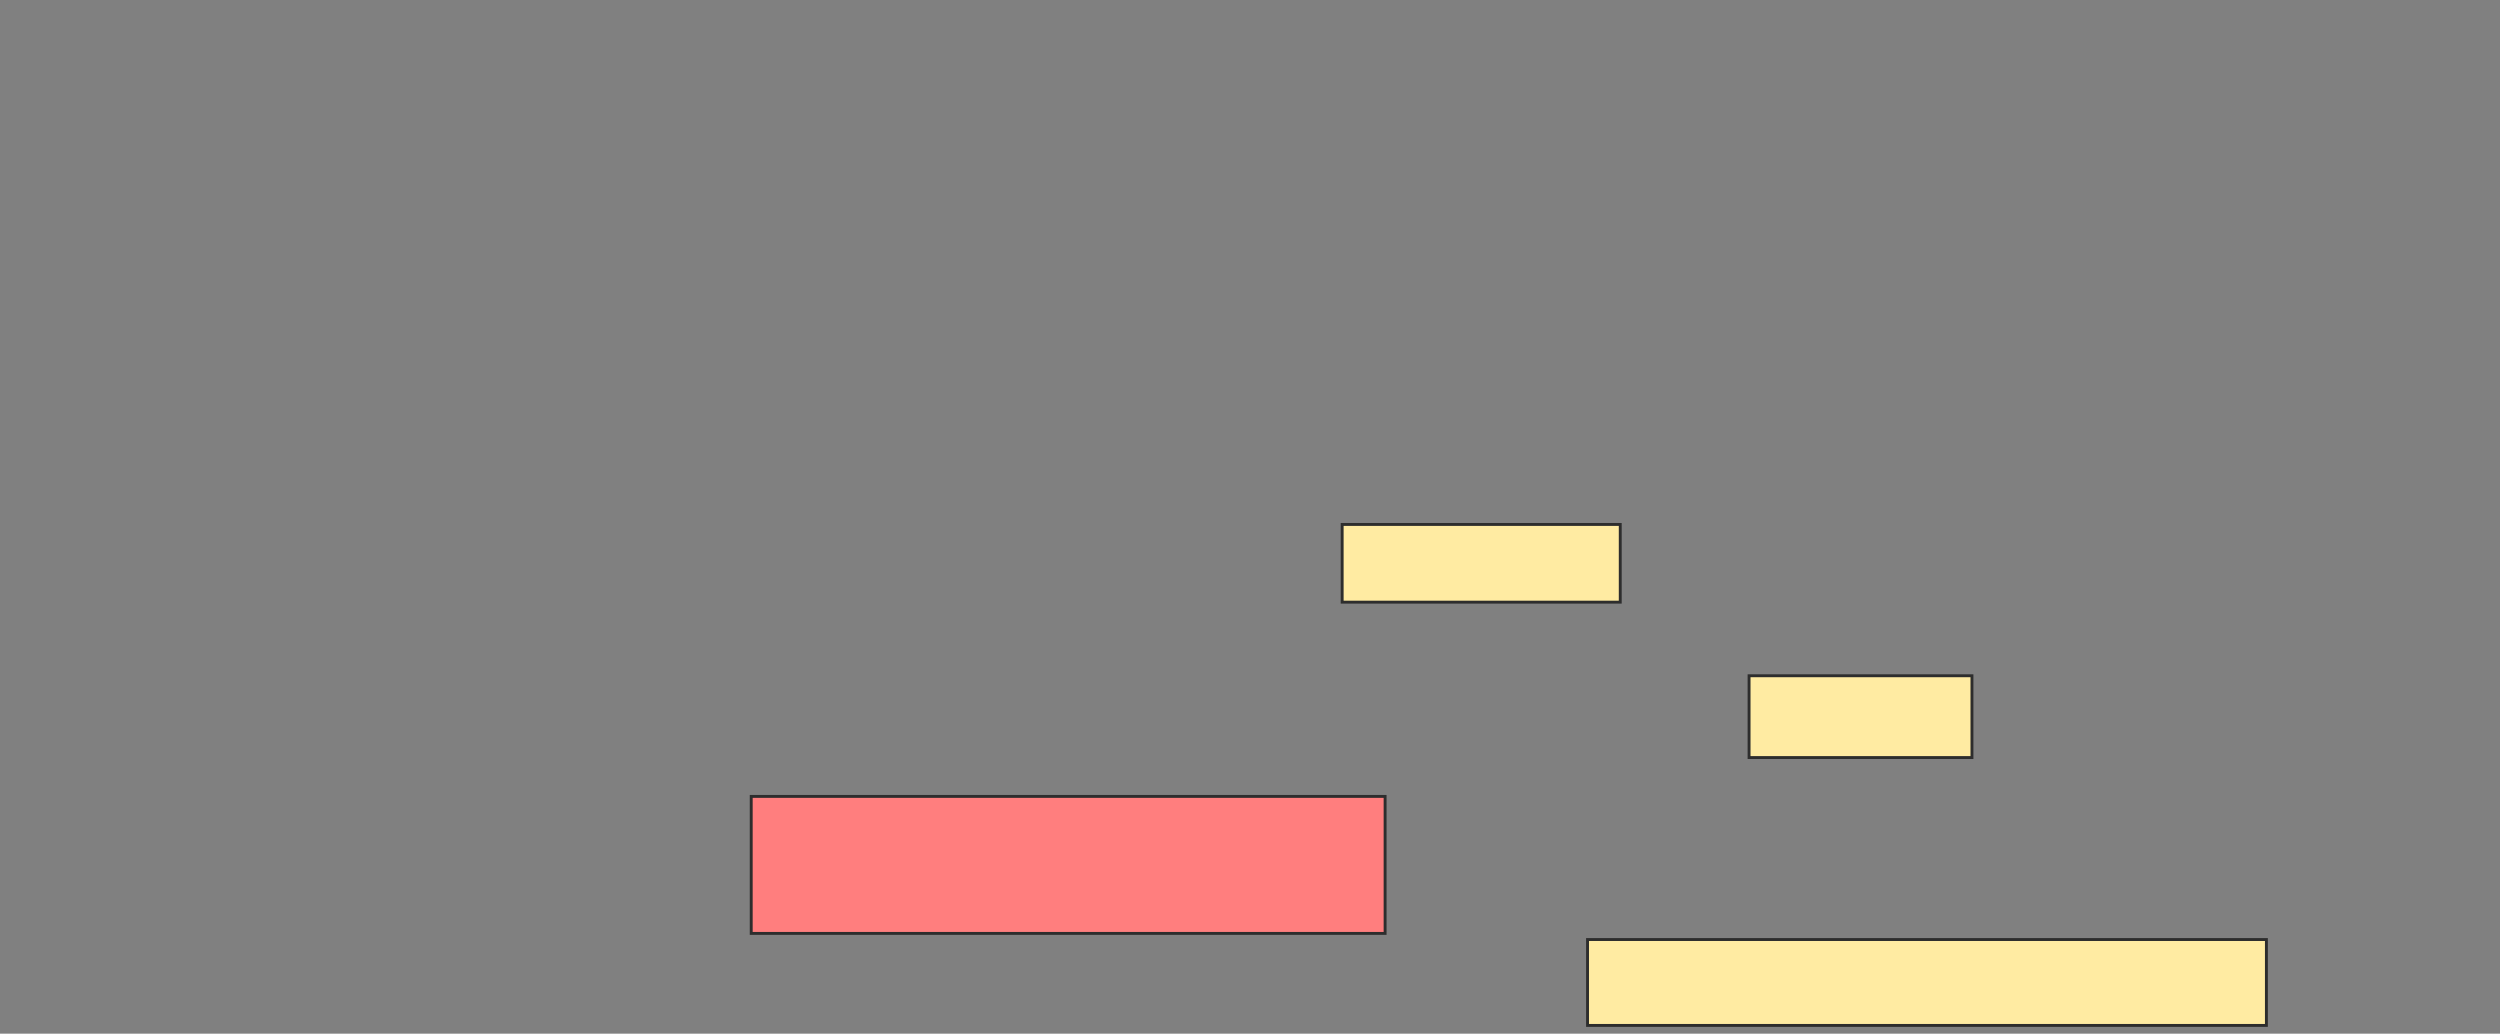 <svg height="356" width="861" xmlns="http://www.w3.org/2000/svg"><rect width="100%" height="100%" fill="#808080" stroke="none"/><path fill="#FFEBA2" stroke="#2D2D2D" d="M462.239 180.62H558.014V207.381H462.239z"/><path fill="#FFEBA2" stroke="#2D2D2D" d="M602.38 232.732H679.141V260.901H602.38z"/><path class="qshape" fill="#FF7E7E" stroke="#2D2D2D" stroke-dasharray="null" stroke-linecap="null" stroke-linejoin="null" d="M258.718 274.282H477.028V321.465H258.718z"/><path fill="#FFEBA2" stroke="#2D2D2D" stroke-dasharray="null" stroke-linecap="null" stroke-linejoin="null" d="M546.746 323.577H780.549V353.154H546.746z"/></svg>